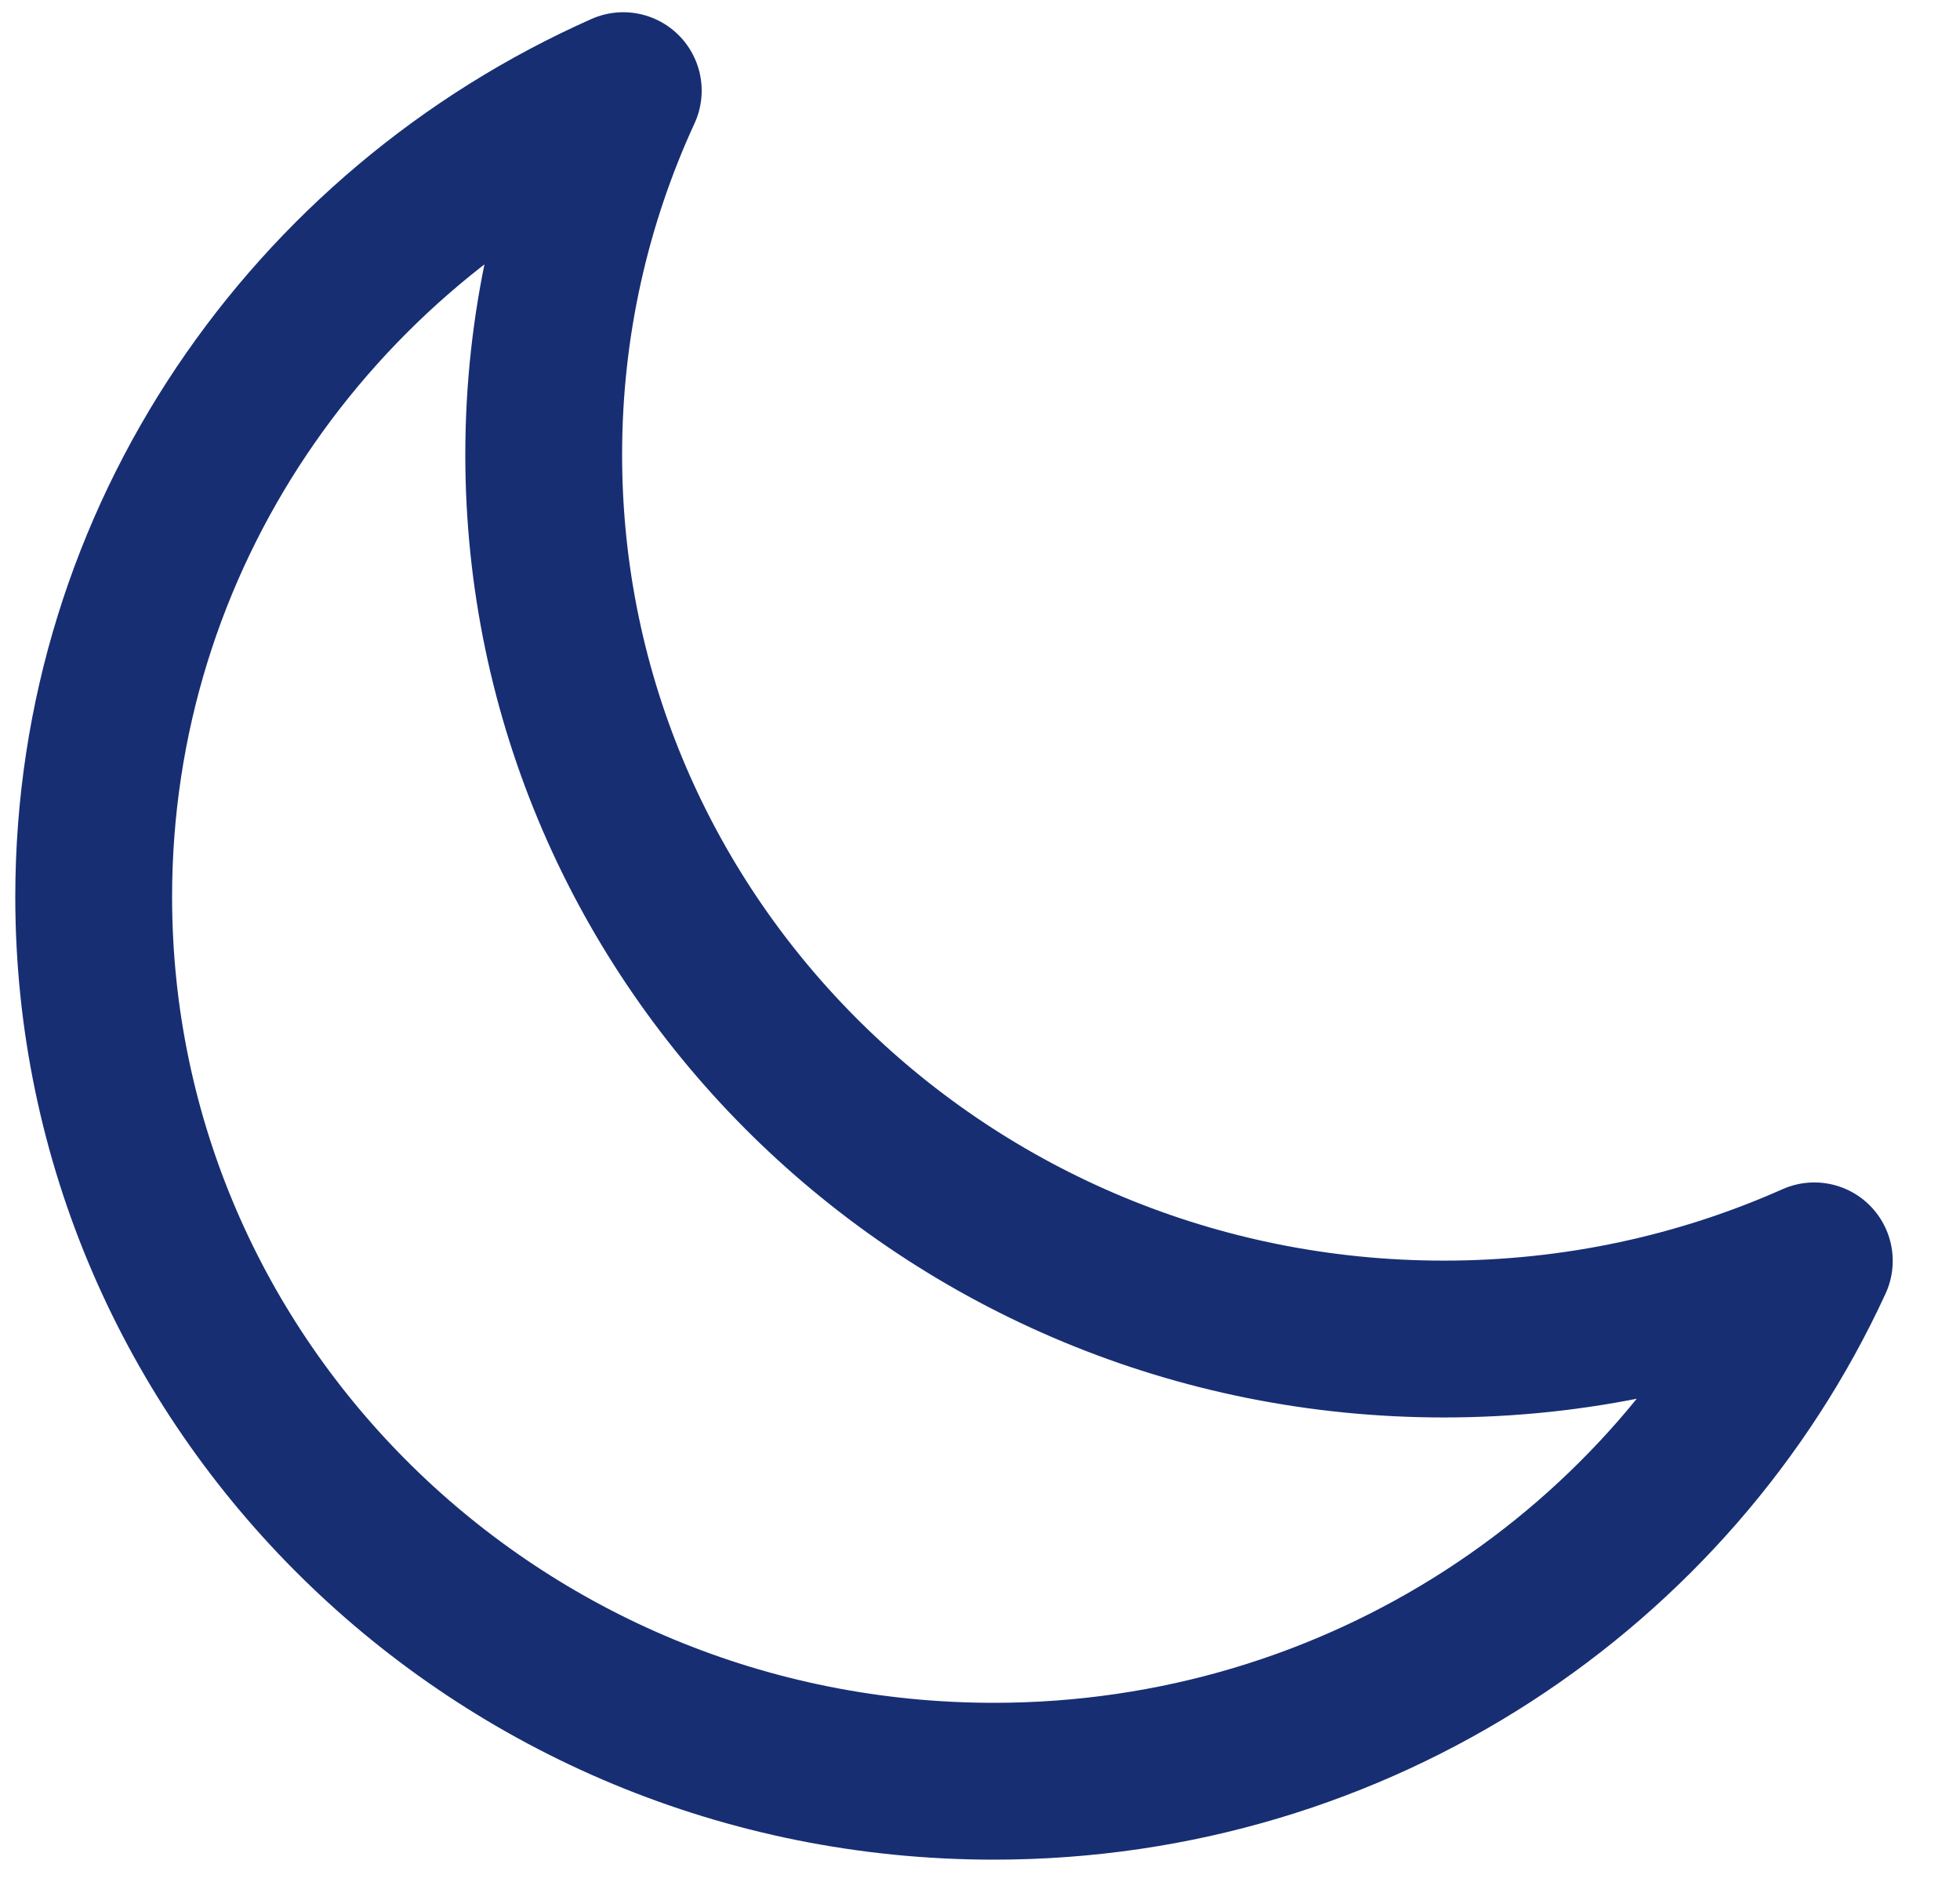 <svg width="25" height="24" viewBox="0 0 25 24" fill="none" xmlns="http://www.w3.org/2000/svg">
<path d="M23.142 16.079C21.701 16.72 20.101 17.076 18.417 17.076C12.076 17.076 6.935 12.027 6.935 5.798C6.935 4.143 7.298 2.572 7.95 1.156C3.967 2.925 1.195 6.863 1.195 11.437C1.195 17.666 6.335 22.715 12.676 22.715C17.332 22.715 21.341 19.992 23.142 16.079Z" stroke="#172E73" stroke-width="2" stroke-linecap="round" stroke-linejoin="round"/>
</svg>
